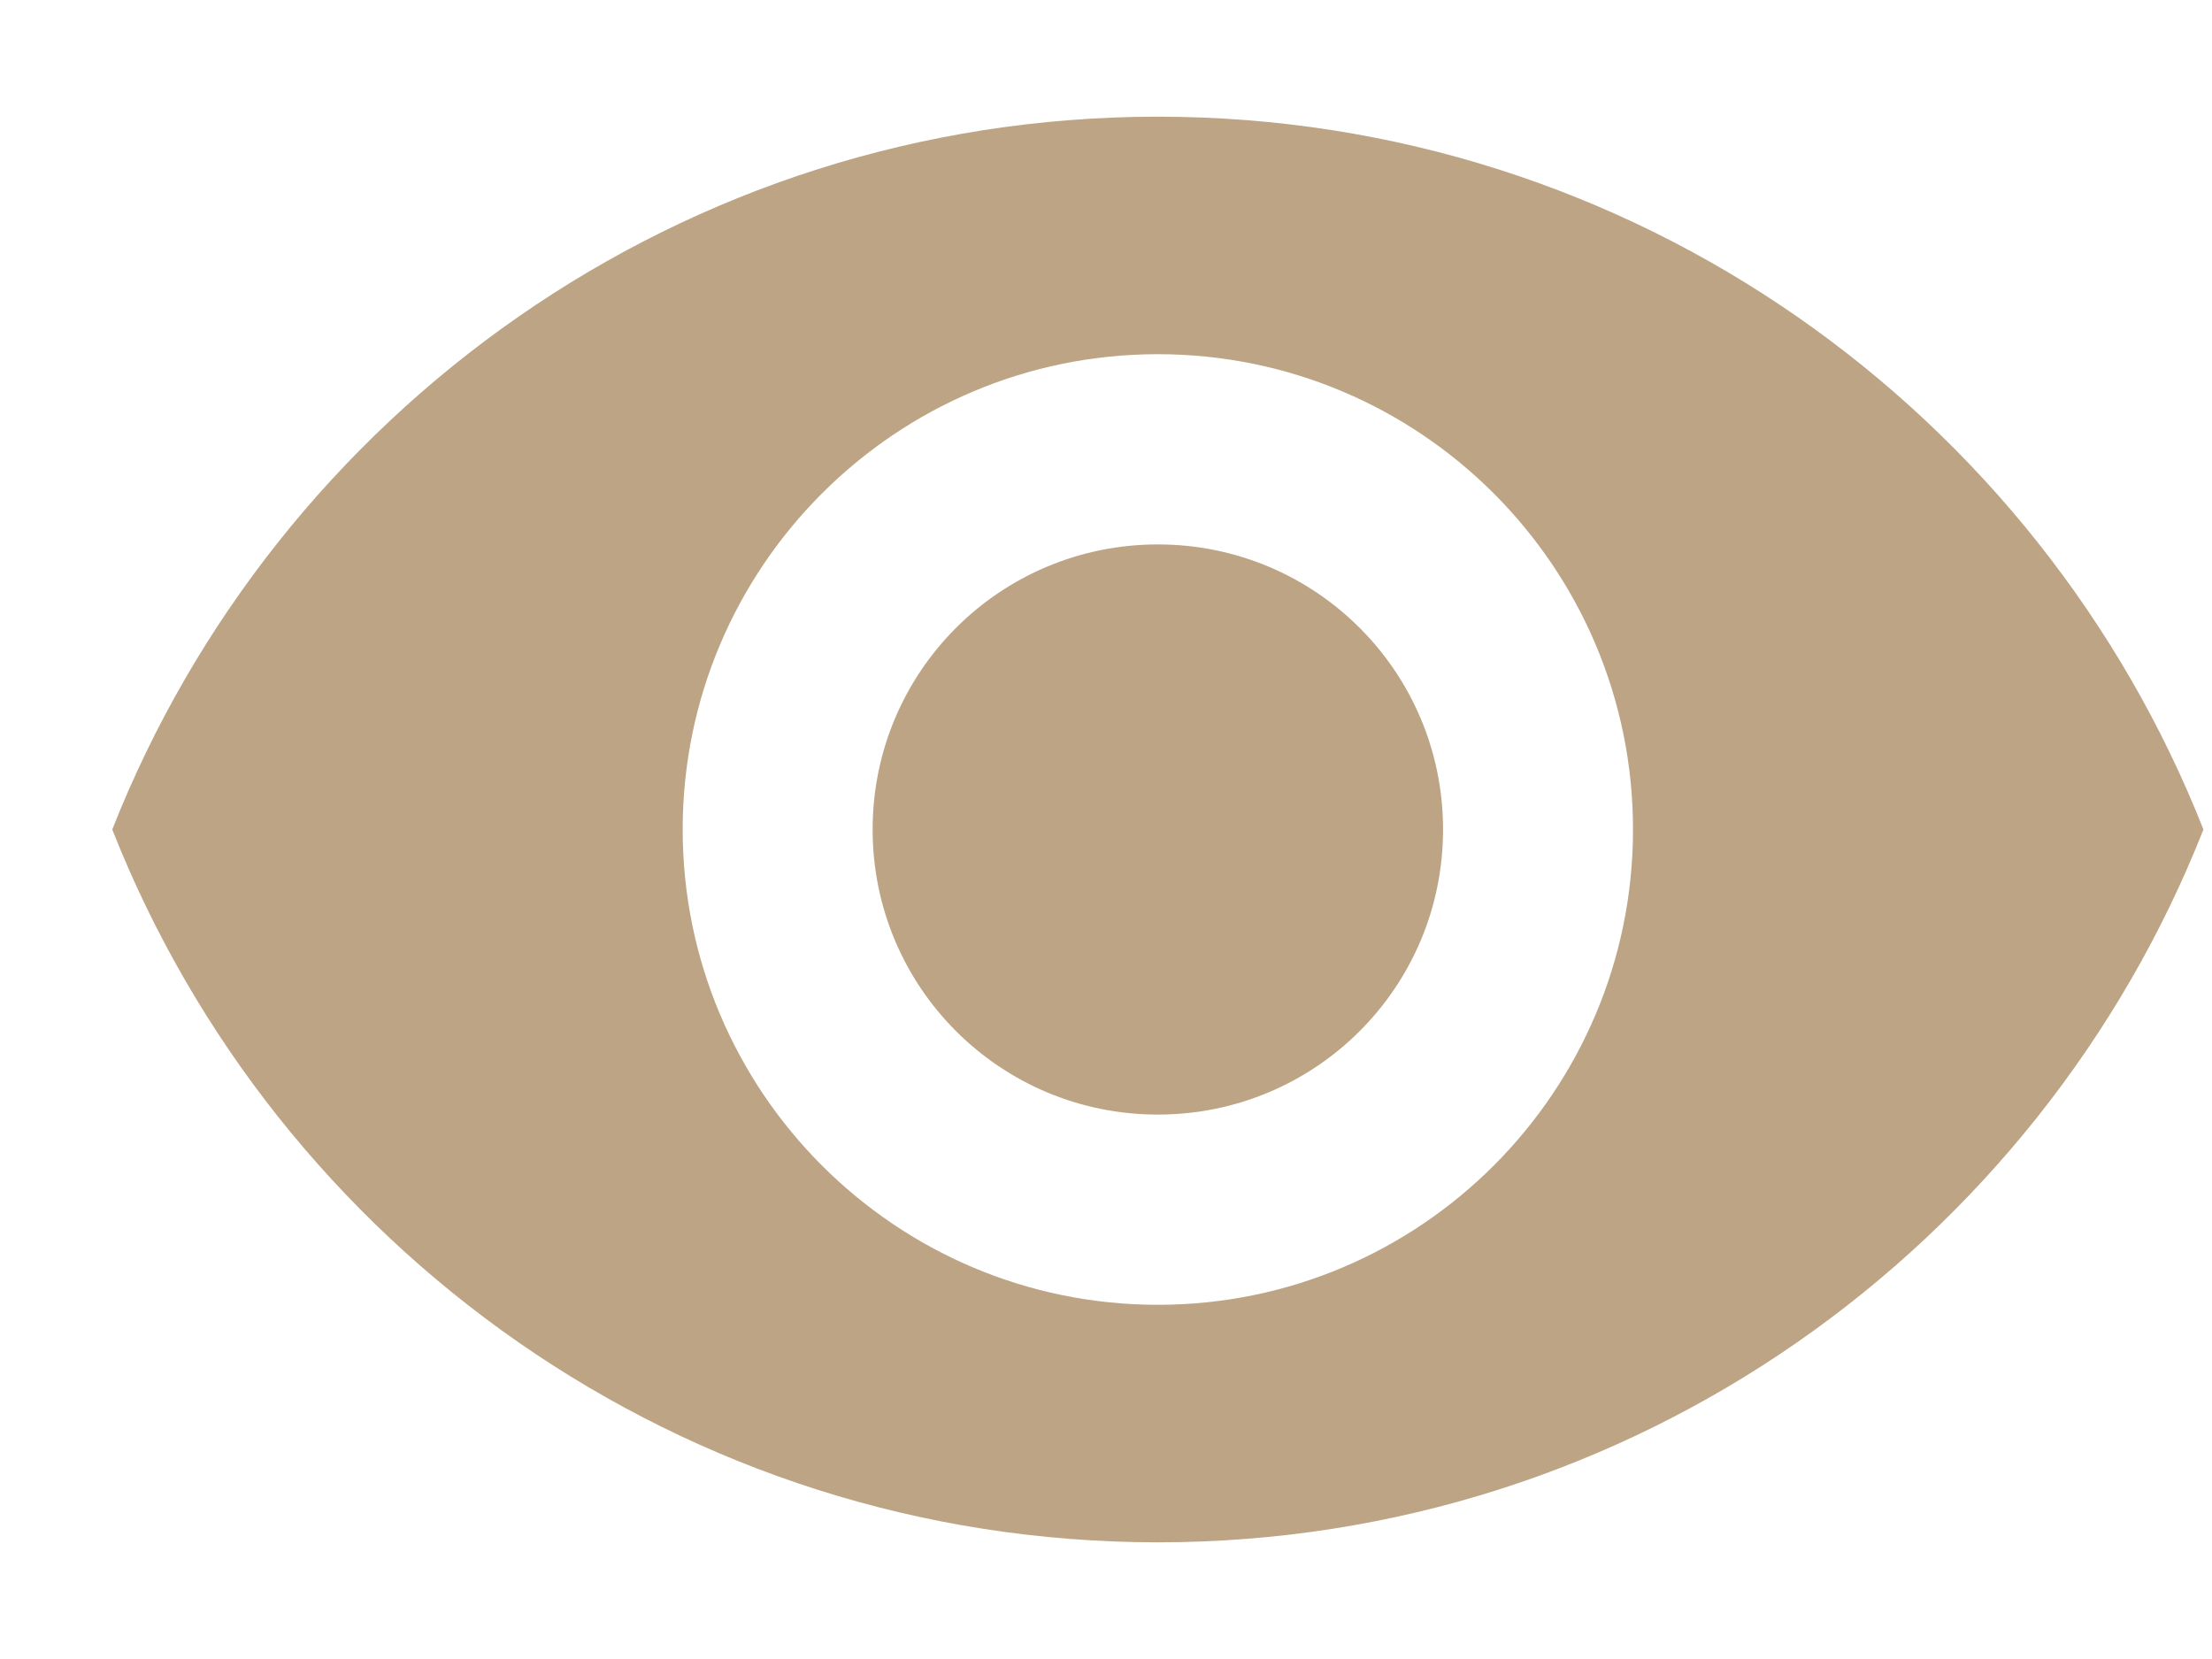 <svg width="16" height="12" viewBox="0 0 16 12" fill="none" xmlns="http://www.w3.org/2000/svg">
<path d="M8.375 0.844C4.938 0.844 2.002 2.982 0.812 6C2.002 9.018 4.938 11.156 8.375 11.156C11.812 11.156 14.748 9.018 15.938 6C14.748 2.982 11.812 0.844 8.375 0.844ZM8.375 9.438C6.478 9.438 4.938 7.897 4.938 6C4.938 4.103 6.478 2.562 8.375 2.562C10.273 2.562 11.812 4.103 11.812 6C11.812 7.897 10.273 9.438 8.375 9.438ZM8.375 3.938C7.234 3.938 6.312 4.859 6.312 6C6.312 7.141 7.234 8.062 8.375 8.062C9.516 8.062 10.438 7.141 10.438 6C10.438 4.859 9.516 3.938 8.375 3.938Z" fill="#8a5d26" fill-opacity="0.56"/>
</svg>
